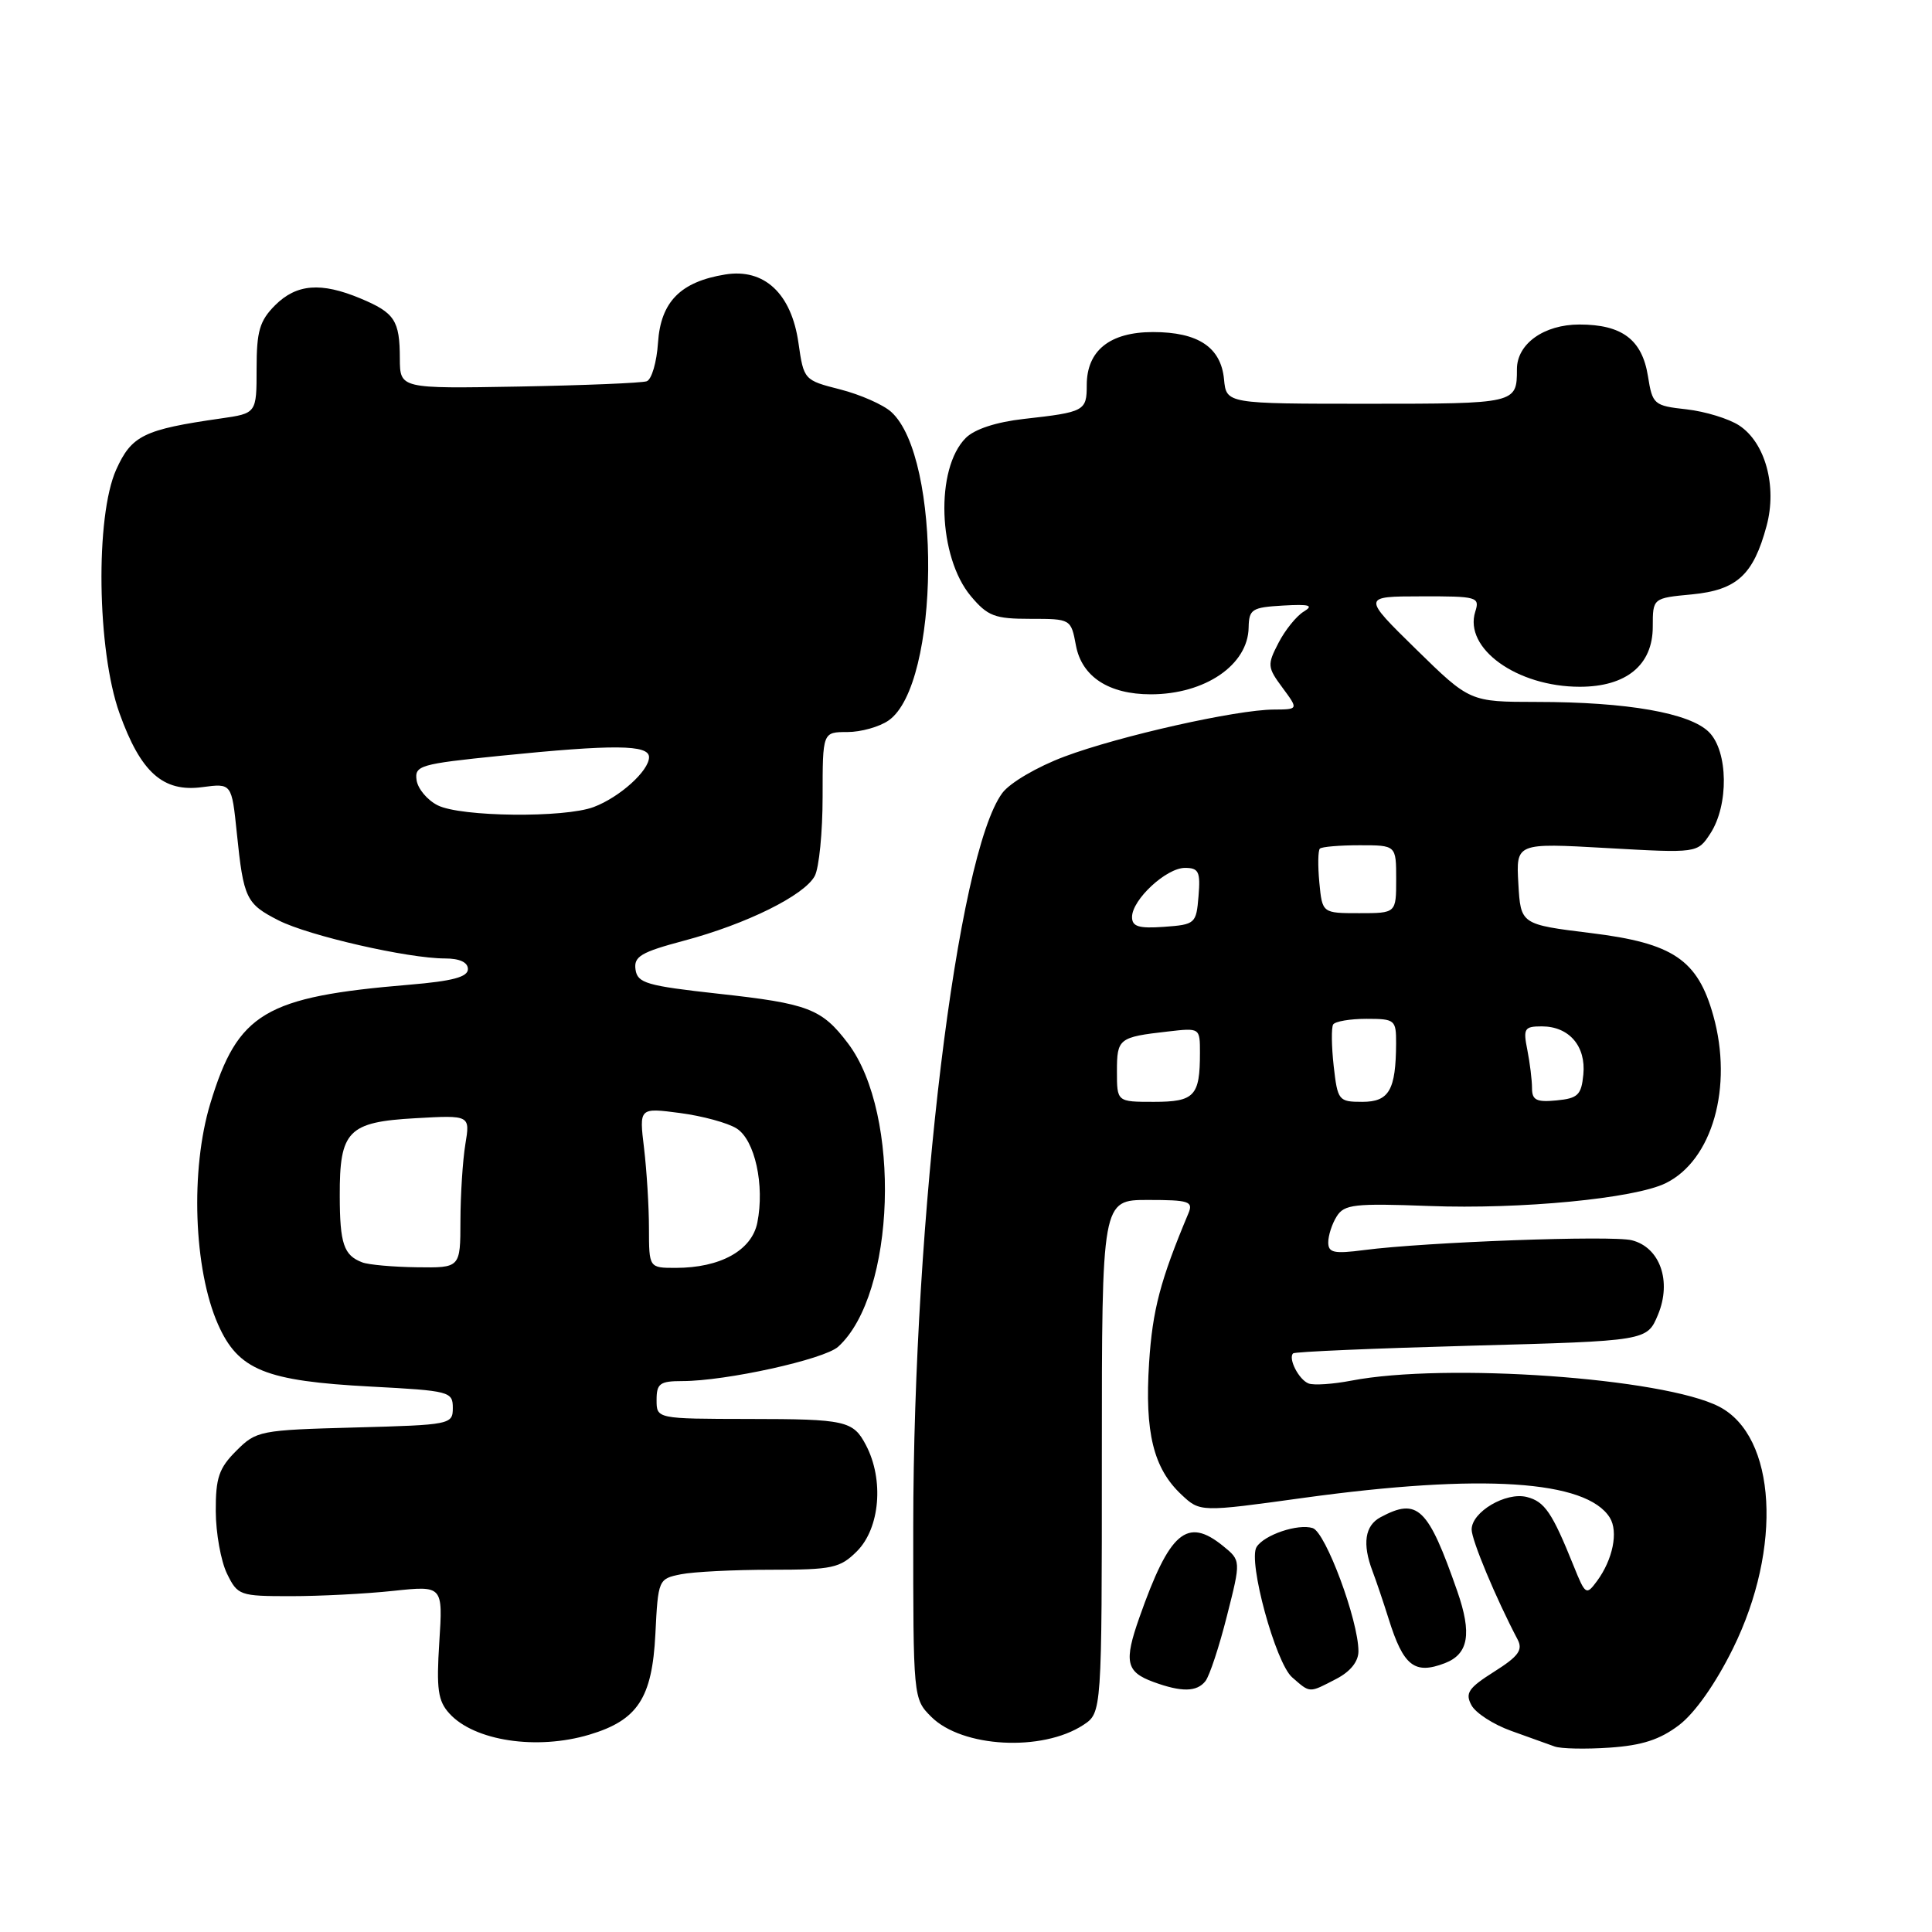 <?xml version="1.0" encoding="UTF-8" standalone="no"?>
<!DOCTYPE svg PUBLIC "-//W3C//DTD SVG 1.1//EN" "http://www.w3.org/Graphics/SVG/1.1/DTD/svg11.dtd" >
<svg xmlns="http://www.w3.org/2000/svg" xmlns:xlink="http://www.w3.org/1999/xlink" version="1.1" viewBox="0 0 256 256">
 <g >
 <path fill="currentColor"
d=" M 222.49 228.58 C 224.59 226.98 227.34 223.07 229.62 218.45 C 236.22 205.09 235.38 190.32 227.80 186.39 C 220.43 182.58 191.53 180.54 179.07 182.94 C 176.63 183.41 174.08 183.58 173.40 183.32 C 172.11 182.83 170.66 180.01 171.34 179.33 C 171.55 179.11 182.19 178.66 194.98 178.31 C 218.24 177.68 218.24 177.68 219.69 174.21 C 221.54 169.77 219.96 165.28 216.22 164.34 C 213.56 163.67 188.87 164.58 180.75 165.64 C 176.76 166.16 176.00 166.00 176.00 164.62 C 176.00 163.71 176.50 162.16 177.12 161.18 C 178.12 159.58 179.47 159.43 189.37 159.80 C 201.50 160.26 216.58 158.81 220.71 156.78 C 226.90 153.75 229.66 144.01 227.02 134.57 C 224.95 127.16 221.69 124.97 210.83 123.64 C 201.50 122.49 201.50 122.49 201.19 117.09 C 200.88 111.69 200.88 111.69 212.90 112.37 C 224.92 113.05 224.92 113.05 226.62 110.46 C 229.09 106.69 229.00 99.56 226.45 97.01 C 223.92 94.47 215.61 93.01 203.63 93.01 C 194.76 93.00 194.76 93.00 187.63 86.02 C 180.50 79.03 180.50 79.03 188.32 79.02 C 195.75 79.00 196.10 79.10 195.48 81.05 C 193.94 85.92 201.01 91.00 209.33 91.00 C 215.49 91.00 219.00 88.12 219.00 83.05 C 219.00 79.25 219.00 79.25 224.19 78.76 C 230.15 78.18 232.33 76.19 234.08 69.69 C 235.50 64.44 233.91 58.64 230.44 56.37 C 229.08 55.48 225.95 54.52 223.48 54.24 C 219.14 53.76 218.96 53.60 218.36 49.83 C 217.58 45.00 214.93 43.00 209.28 43.00 C 204.58 43.00 201.00 45.56 201.00 48.92 C 201.00 53.48 200.92 53.50 181.23 53.50 C 162.50 53.50 162.50 53.50 162.19 50.26 C 161.78 46.01 158.76 44.00 152.78 44.00 C 147.06 44.00 144.00 46.45 144.00 51.03 C 144.00 54.46 143.72 54.61 135.67 55.51 C 132.01 55.92 129.14 56.86 127.97 58.03 C 123.90 62.10 124.28 73.80 128.65 79.00 C 130.88 81.65 131.81 82.00 136.54 82.00 C 141.89 82.00 141.91 82.01 142.57 85.54 C 143.35 89.67 146.92 92.00 152.48 92.00 C 159.67 92.00 165.37 88.11 165.45 83.15 C 165.50 80.72 165.88 80.48 170.00 80.24 C 173.53 80.04 174.12 80.21 172.75 81.04 C 171.79 81.62 170.28 83.49 169.41 85.18 C 167.90 88.09 167.93 88.42 169.94 91.13 C 172.06 94.00 172.06 94.00 168.78 94.02 C 163.83 94.04 148.33 97.52 141.05 100.25 C 137.42 101.61 133.81 103.73 132.81 105.08 C 126.82 113.18 121.03 160.94 121.01 202.30 C 121.00 225.00 121.01 225.10 123.39 227.48 C 127.48 231.57 138.08 232.14 143.54 228.57 C 146.00 226.95 146.00 226.95 146.00 192.98 C 146.00 159.00 146.00 159.00 152.11 159.00 C 157.54 159.00 158.13 159.19 157.48 160.75 C 153.75 169.64 152.71 173.57 152.26 180.59 C 151.67 189.80 152.83 194.56 156.54 198.04 C 159.02 200.37 159.02 200.37 172.76 198.47 C 196.32 195.23 210.22 196.13 213.31 201.10 C 214.46 202.96 213.71 206.65 211.61 209.50 C 210.19 211.42 210.07 211.35 208.52 207.50 C 205.67 200.42 204.68 198.96 202.31 198.36 C 199.53 197.66 195.00 200.34 195.00 202.67 C 195.00 204.08 198.22 211.79 201.09 217.24 C 201.82 218.63 201.21 219.47 197.98 221.51 C 194.58 223.66 194.11 224.34 194.97 225.94 C 195.52 226.98 197.89 228.51 200.24 229.35 C 202.58 230.19 205.18 231.12 206.00 231.42 C 206.82 231.72 210.10 231.79 213.29 231.57 C 217.58 231.28 219.95 230.51 222.49 228.58 Z  M 78.10 229.85 C 84.49 227.94 86.41 225.02 86.84 216.54 C 87.20 209.29 87.24 209.20 90.23 208.60 C 91.89 208.27 97.26 208.00 102.17 208.00 C 110.31 208.00 111.31 207.78 113.55 205.55 C 116.60 202.49 117.15 196.08 114.75 191.50 C 113.05 188.25 112.07 188.03 99.25 188.02 C 87.00 188.00 87.00 188.00 87.00 185.50 C 87.00 183.32 87.44 183.00 90.41 183.00 C 96.18 183.00 109.20 180.13 111.06 178.45 C 118.68 171.55 119.46 147.64 112.37 138.26 C 108.88 133.65 107.12 132.98 95.16 131.67 C 85.67 130.62 84.47 130.27 84.21 128.47 C 83.96 126.74 84.92 126.17 90.62 124.65 C 98.90 122.45 106.59 118.64 107.96 116.07 C 108.53 115.00 109.00 110.28 109.00 105.57 C 109.00 97.00 109.00 97.00 112.28 97.00 C 114.08 97.00 116.54 96.31 117.75 95.46 C 124.55 90.70 124.80 60.65 118.09 54.58 C 117.03 53.62 113.99 52.28 111.33 51.60 C 106.54 50.38 106.50 50.34 105.80 45.44 C 104.87 38.90 101.27 35.53 96.10 36.37 C 90.17 37.33 87.55 39.99 87.19 45.40 C 87.02 47.99 86.35 50.29 85.69 50.52 C 85.04 50.75 77.41 51.06 68.75 51.22 C 53.00 51.50 53.00 51.50 52.98 47.50 C 52.97 42.45 52.30 41.44 47.75 39.54 C 42.53 37.36 39.29 37.62 36.45 40.45 C 34.40 42.51 34.00 43.88 34.00 48.84 C 34.00 54.77 34.00 54.77 29.25 55.45 C 19.06 56.91 17.44 57.70 15.40 62.22 C 12.61 68.42 12.85 86.16 15.83 94.50 C 18.64 102.35 21.60 105.00 26.80 104.30 C 30.70 103.78 30.70 103.78 31.38 110.38 C 32.27 119.06 32.60 119.76 36.92 121.96 C 40.91 123.99 54.05 127.00 58.96 127.00 C 60.91 127.00 62.00 127.51 62.00 128.41 C 62.00 129.46 59.96 130.00 54.25 130.48 C 35.08 132.08 31.51 134.20 27.87 146.21 C 25.20 155.00 25.66 168.18 28.89 175.49 C 31.57 181.54 35.13 182.99 49.15 183.73 C 59.57 184.28 60.00 184.39 60.00 186.55 C 60.00 188.75 59.71 188.81 47.02 189.15 C 34.42 189.49 33.96 189.58 31.31 192.24 C 29.01 194.53 28.57 195.82 28.59 200.24 C 28.60 203.13 29.27 206.85 30.07 208.50 C 31.49 211.41 31.75 211.50 38.52 211.50 C 42.36 211.50 48.47 211.19 52.10 210.80 C 58.69 210.10 58.69 210.10 58.21 217.58 C 57.81 223.81 58.03 225.38 59.54 227.04 C 62.83 230.68 71.13 231.94 78.10 229.85 Z  M 159.73 222.75 C 160.27 222.06 161.55 218.19 162.57 214.14 C 164.44 206.78 164.44 206.78 162.05 204.84 C 157.28 200.98 154.98 202.95 150.97 214.34 C 148.91 220.19 149.20 221.54 152.84 222.87 C 156.57 224.24 158.60 224.20 159.73 222.75 Z  M 177.05 222.47 C 178.93 221.50 180.00 220.17 180.00 218.80 C 180.00 214.72 175.65 203.02 173.94 202.48 C 171.99 201.86 167.50 203.38 166.50 204.99 C 165.34 206.87 169.02 220.34 171.21 222.25 C 173.64 224.37 173.41 224.36 177.05 222.47 Z  M 191.45 220.38 C 194.59 219.17 195.06 216.48 193.10 210.85 C 189.22 199.73 187.85 198.40 182.93 201.04 C 180.85 202.15 180.49 204.56 181.87 208.20 C 182.35 209.47 183.31 212.30 184.00 214.50 C 185.96 220.77 187.43 221.92 191.45 220.38 Z  M 148.00 141.97 C 148.00 137.61 148.23 137.42 154.75 136.68 C 159.00 136.19 159.00 136.19 159.00 139.51 C 159.00 145.23 158.28 146.00 152.89 146.00 C 148.00 146.00 148.00 146.00 148.00 141.97 Z  M 176.72 141.25 C 176.43 138.64 176.40 136.16 176.65 135.75 C 176.91 135.34 178.89 135.00 181.06 135.00 C 184.84 135.00 185.00 135.13 184.99 138.25 C 184.96 144.45 184.06 146.00 180.51 146.00 C 177.37 146.00 177.24 145.83 176.72 141.25 Z  M 203.00 144.19 C 203.00 143.12 202.72 140.84 202.38 139.12 C 201.81 136.28 201.98 136.00 204.30 136.00 C 207.91 136.00 210.17 138.62 209.80 142.38 C 209.54 145.09 209.08 145.54 206.25 145.81 C 203.59 146.07 203.00 145.77 203.00 144.19 Z  M 150.00 121.51 C 150.00 119.21 154.54 115.00 157.01 115.00 C 158.84 115.00 159.08 115.51 158.81 118.75 C 158.51 122.39 158.38 122.51 154.25 122.81 C 150.89 123.05 150.00 122.78 150.00 121.51 Z  M 174.82 116.95 C 174.61 114.72 174.64 112.69 174.89 112.45 C 175.13 112.20 177.51 112.00 180.17 112.00 C 185.00 112.00 185.00 112.00 185.00 116.50 C 185.00 121.00 185.00 121.00 180.11 121.00 C 175.21 121.00 175.21 121.00 174.82 116.95 Z  M 48.00 167.27 C 45.55 166.34 45.03 164.81 45.02 158.44 C 44.99 149.83 46.12 148.67 55.04 148.17 C 62.30 147.76 62.30 147.76 61.66 151.63 C 61.31 153.76 61.02 158.31 61.01 161.75 C 61.00 168.00 61.00 168.00 55.25 167.92 C 52.09 167.88 48.83 167.59 48.00 167.27 Z  M 85.99 162.75 C 85.99 159.86 85.69 155.09 85.34 152.14 C 84.69 146.77 84.69 146.77 90.10 147.48 C 93.07 147.87 96.45 148.79 97.61 149.53 C 100.03 151.06 101.34 157.05 100.35 162.01 C 99.61 165.69 95.45 168.00 89.53 168.00 C 86.00 168.00 86.00 168.00 85.99 162.75 Z  M 58.00 106.71 C 56.62 106.02 55.37 104.52 55.20 103.38 C 54.92 101.44 55.64 101.23 66.26 100.15 C 81.38 98.62 86.00 98.66 86.00 100.33 C 86.00 102.13 82.12 105.63 78.68 106.93 C 74.82 108.40 61.06 108.25 58.00 106.71 Z "/>
</g>
</svg>
